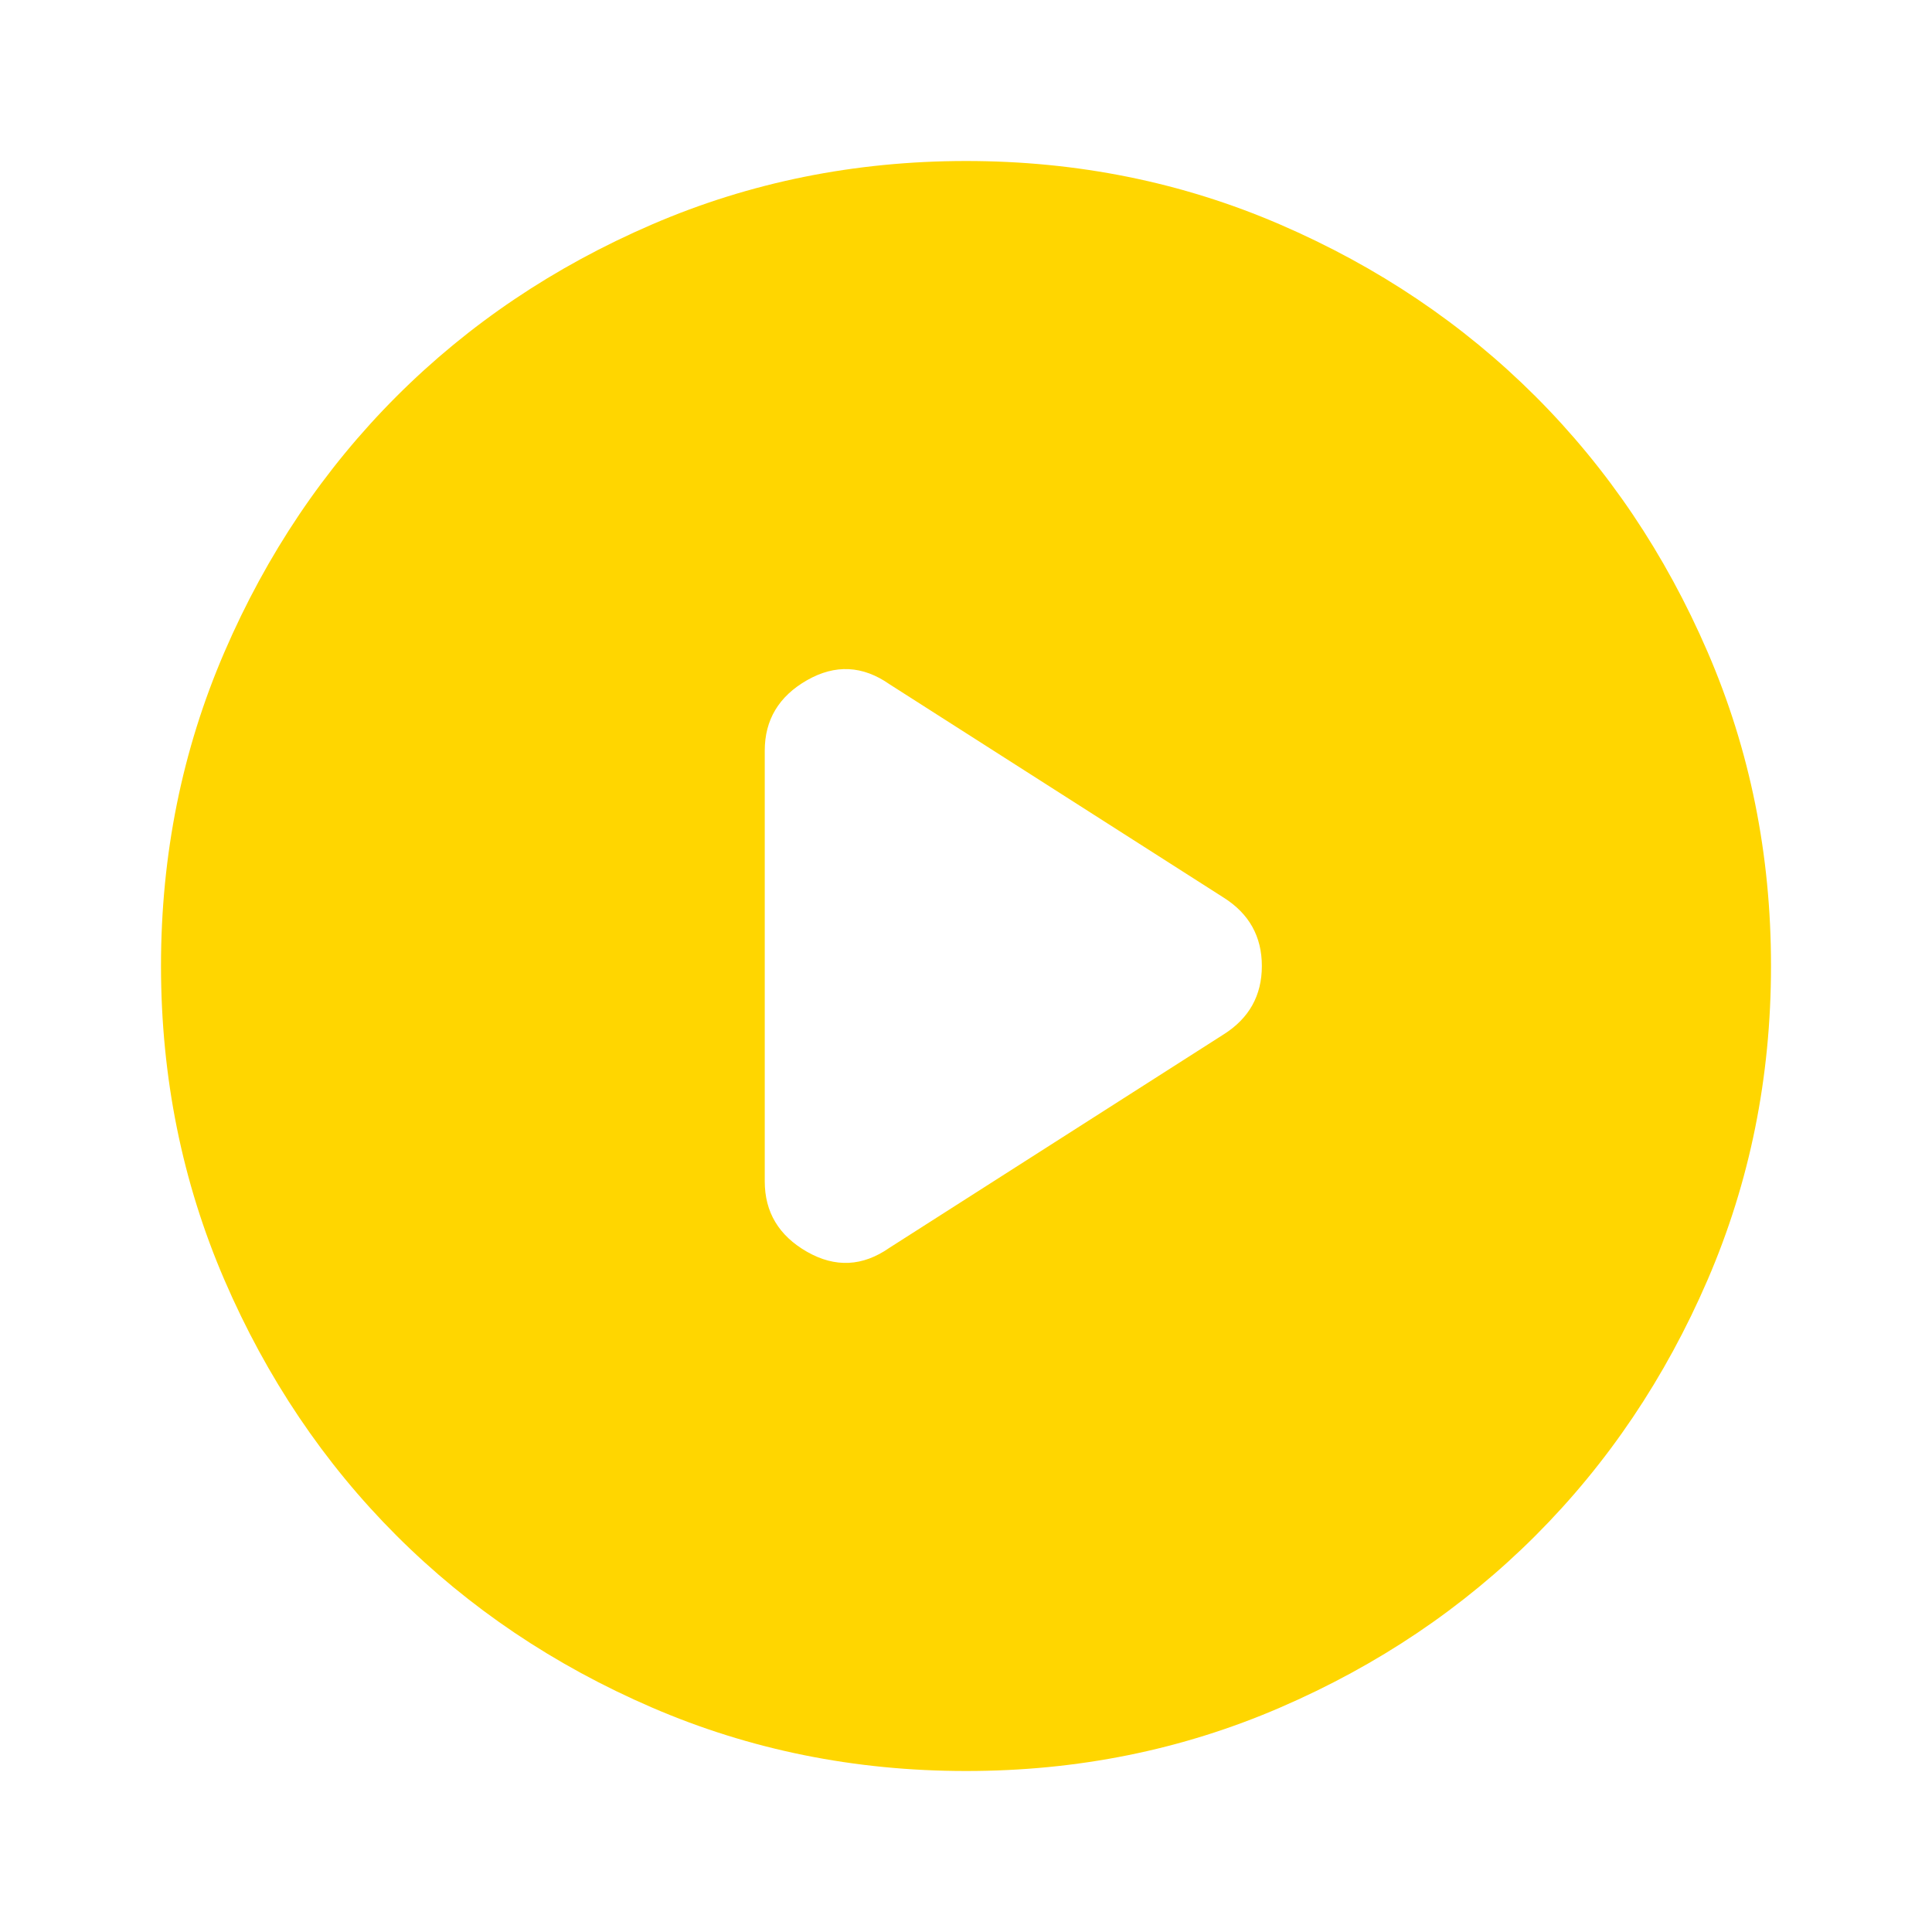 <svg width="60" height="60" viewBox="0 0 60 60" fill="none" xmlns="http://www.w3.org/2000/svg">
<path d="M23.75 23.312V36.688C23.75 37.646 24.188 38.375 25.062 38.875C25.938 39.375 26.792 39.333 27.625 38.75L38 32.125C38.792 31.625 39.188 30.917 39.188 30C39.188 29.083 38.792 28.375 38 27.875L27.625 21.25C26.792 20.667 25.938 20.625 25.062 21.125C24.188 21.625 23.75 22.354 23.75 23.312ZM30 55C26.542 55 23.292 54.343 20.25 53.03C17.208 51.717 14.562 49.936 12.312 47.688C10.062 45.438 8.282 42.792 6.97 39.75C5.658 36.708 5.002 33.458 5 30C5 26.542 5.657 23.292 6.97 20.25C8.283 17.208 10.064 14.562 12.312 12.312C14.562 10.062 17.208 8.282 20.25 6.97C23.292 5.658 26.542 5.002 30 5C33.458 5 36.708 5.657 39.75 6.97C42.792 8.283 45.438 10.064 47.688 12.312C49.938 14.562 51.719 17.208 53.032 20.25C54.346 23.292 55.002 26.542 55 30C55 33.458 54.343 36.708 53.03 39.75C51.717 42.792 49.936 45.438 47.688 47.688C45.438 49.938 42.792 51.719 39.75 53.032C36.708 54.346 33.458 55.002 30 55Z" fill="#FFD600"/>
</svg>
